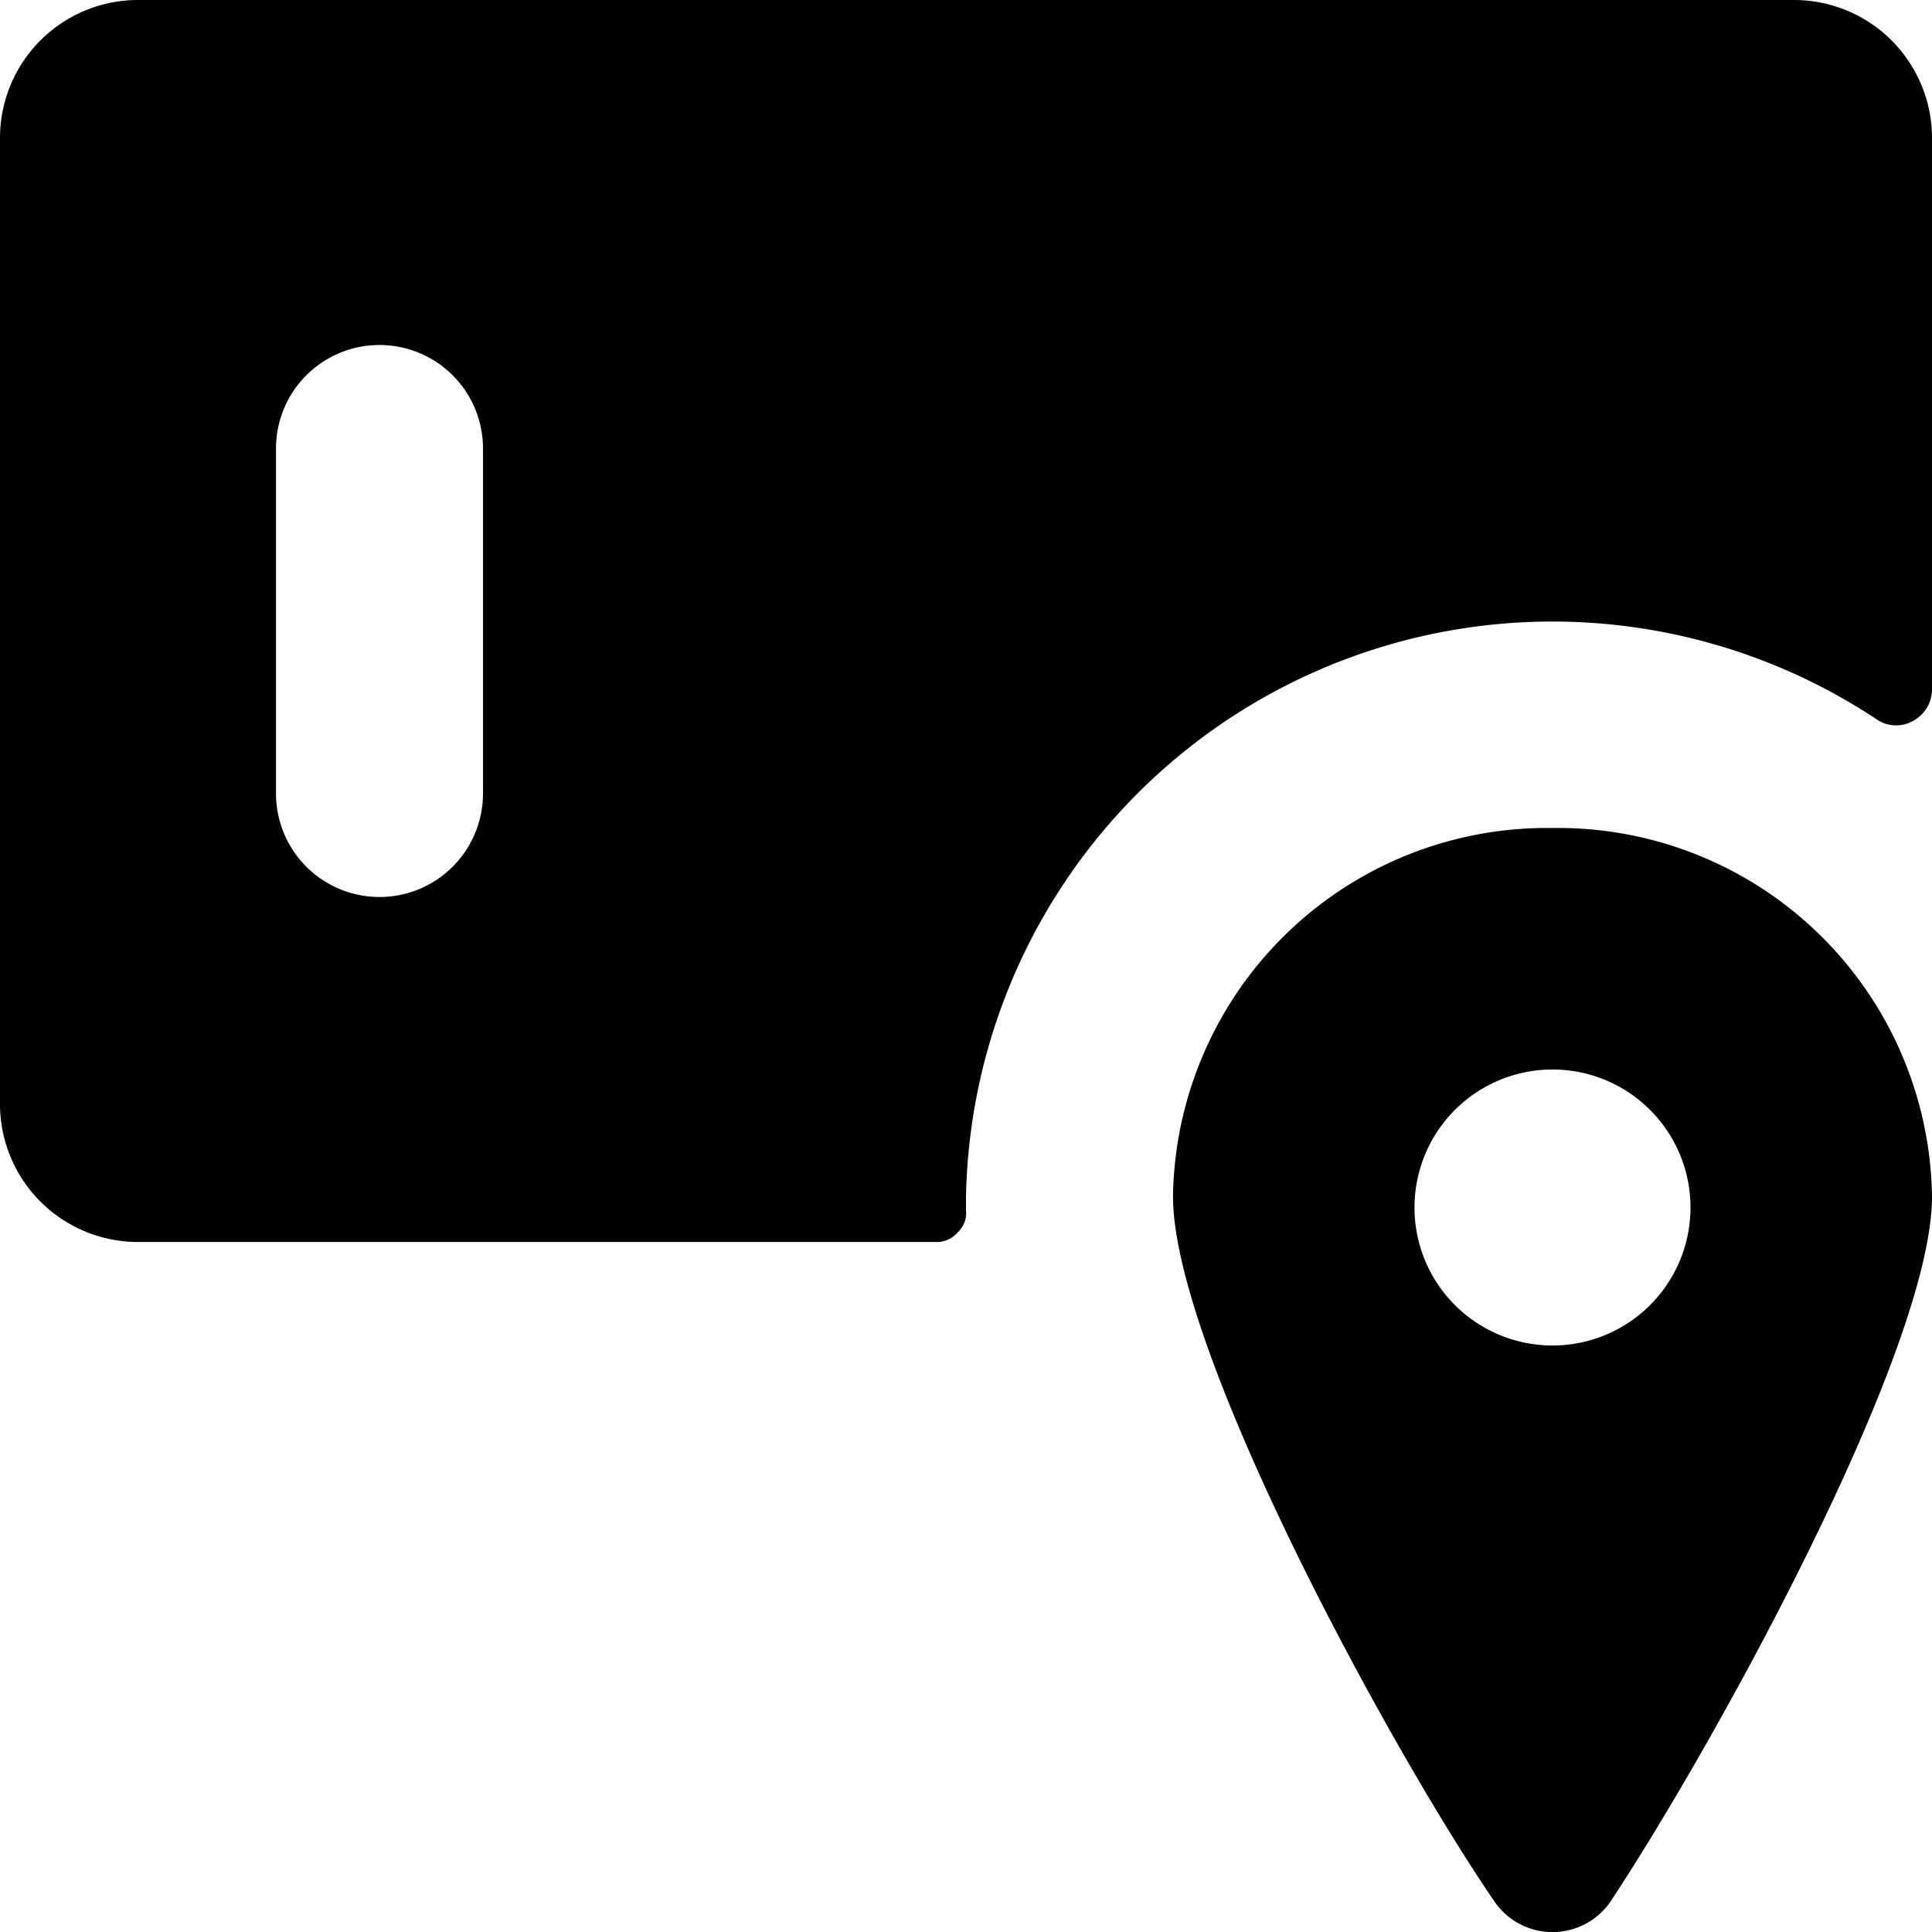 <svg xmlns="http://www.w3.org/2000/svg" viewBox="0 0 14 14">
  <g>
    <path d="M7,8.67a4.25,4.25,0,0,1,6.61-3.45.25.25,0,0,0,.26,0A.26.26,0,0,0,14,5V1a1,1,0,0,0-1-1H1A1,1,0,0,0,0,1V8A1,1,0,0,0,1,9H6.78a.2.2,0,0,0,.16-.07A.19.19,0,0,0,7,8.77ZM3.5,5.75a.75.75,0,0,1-1.5,0V3.25a.75.75,0,0,1,1.5,0Z" style="fill: #000001"/>
    <path d="M11.25,6A2.71,2.71,0,0,0,8.5,8.67c0,1.11,1.57,4,2.33,5.11a.51.51,0,0,0,.84,0c.76-1.15,2.33-4,2.33-5.11A2.71,2.71,0,0,0,11.25,6Zm0,3.75a1,1,0,1,1,1-1A1,1,0,0,1,11.25,9.75Z" style="fill: #000001"/>
  </g>
</svg>

